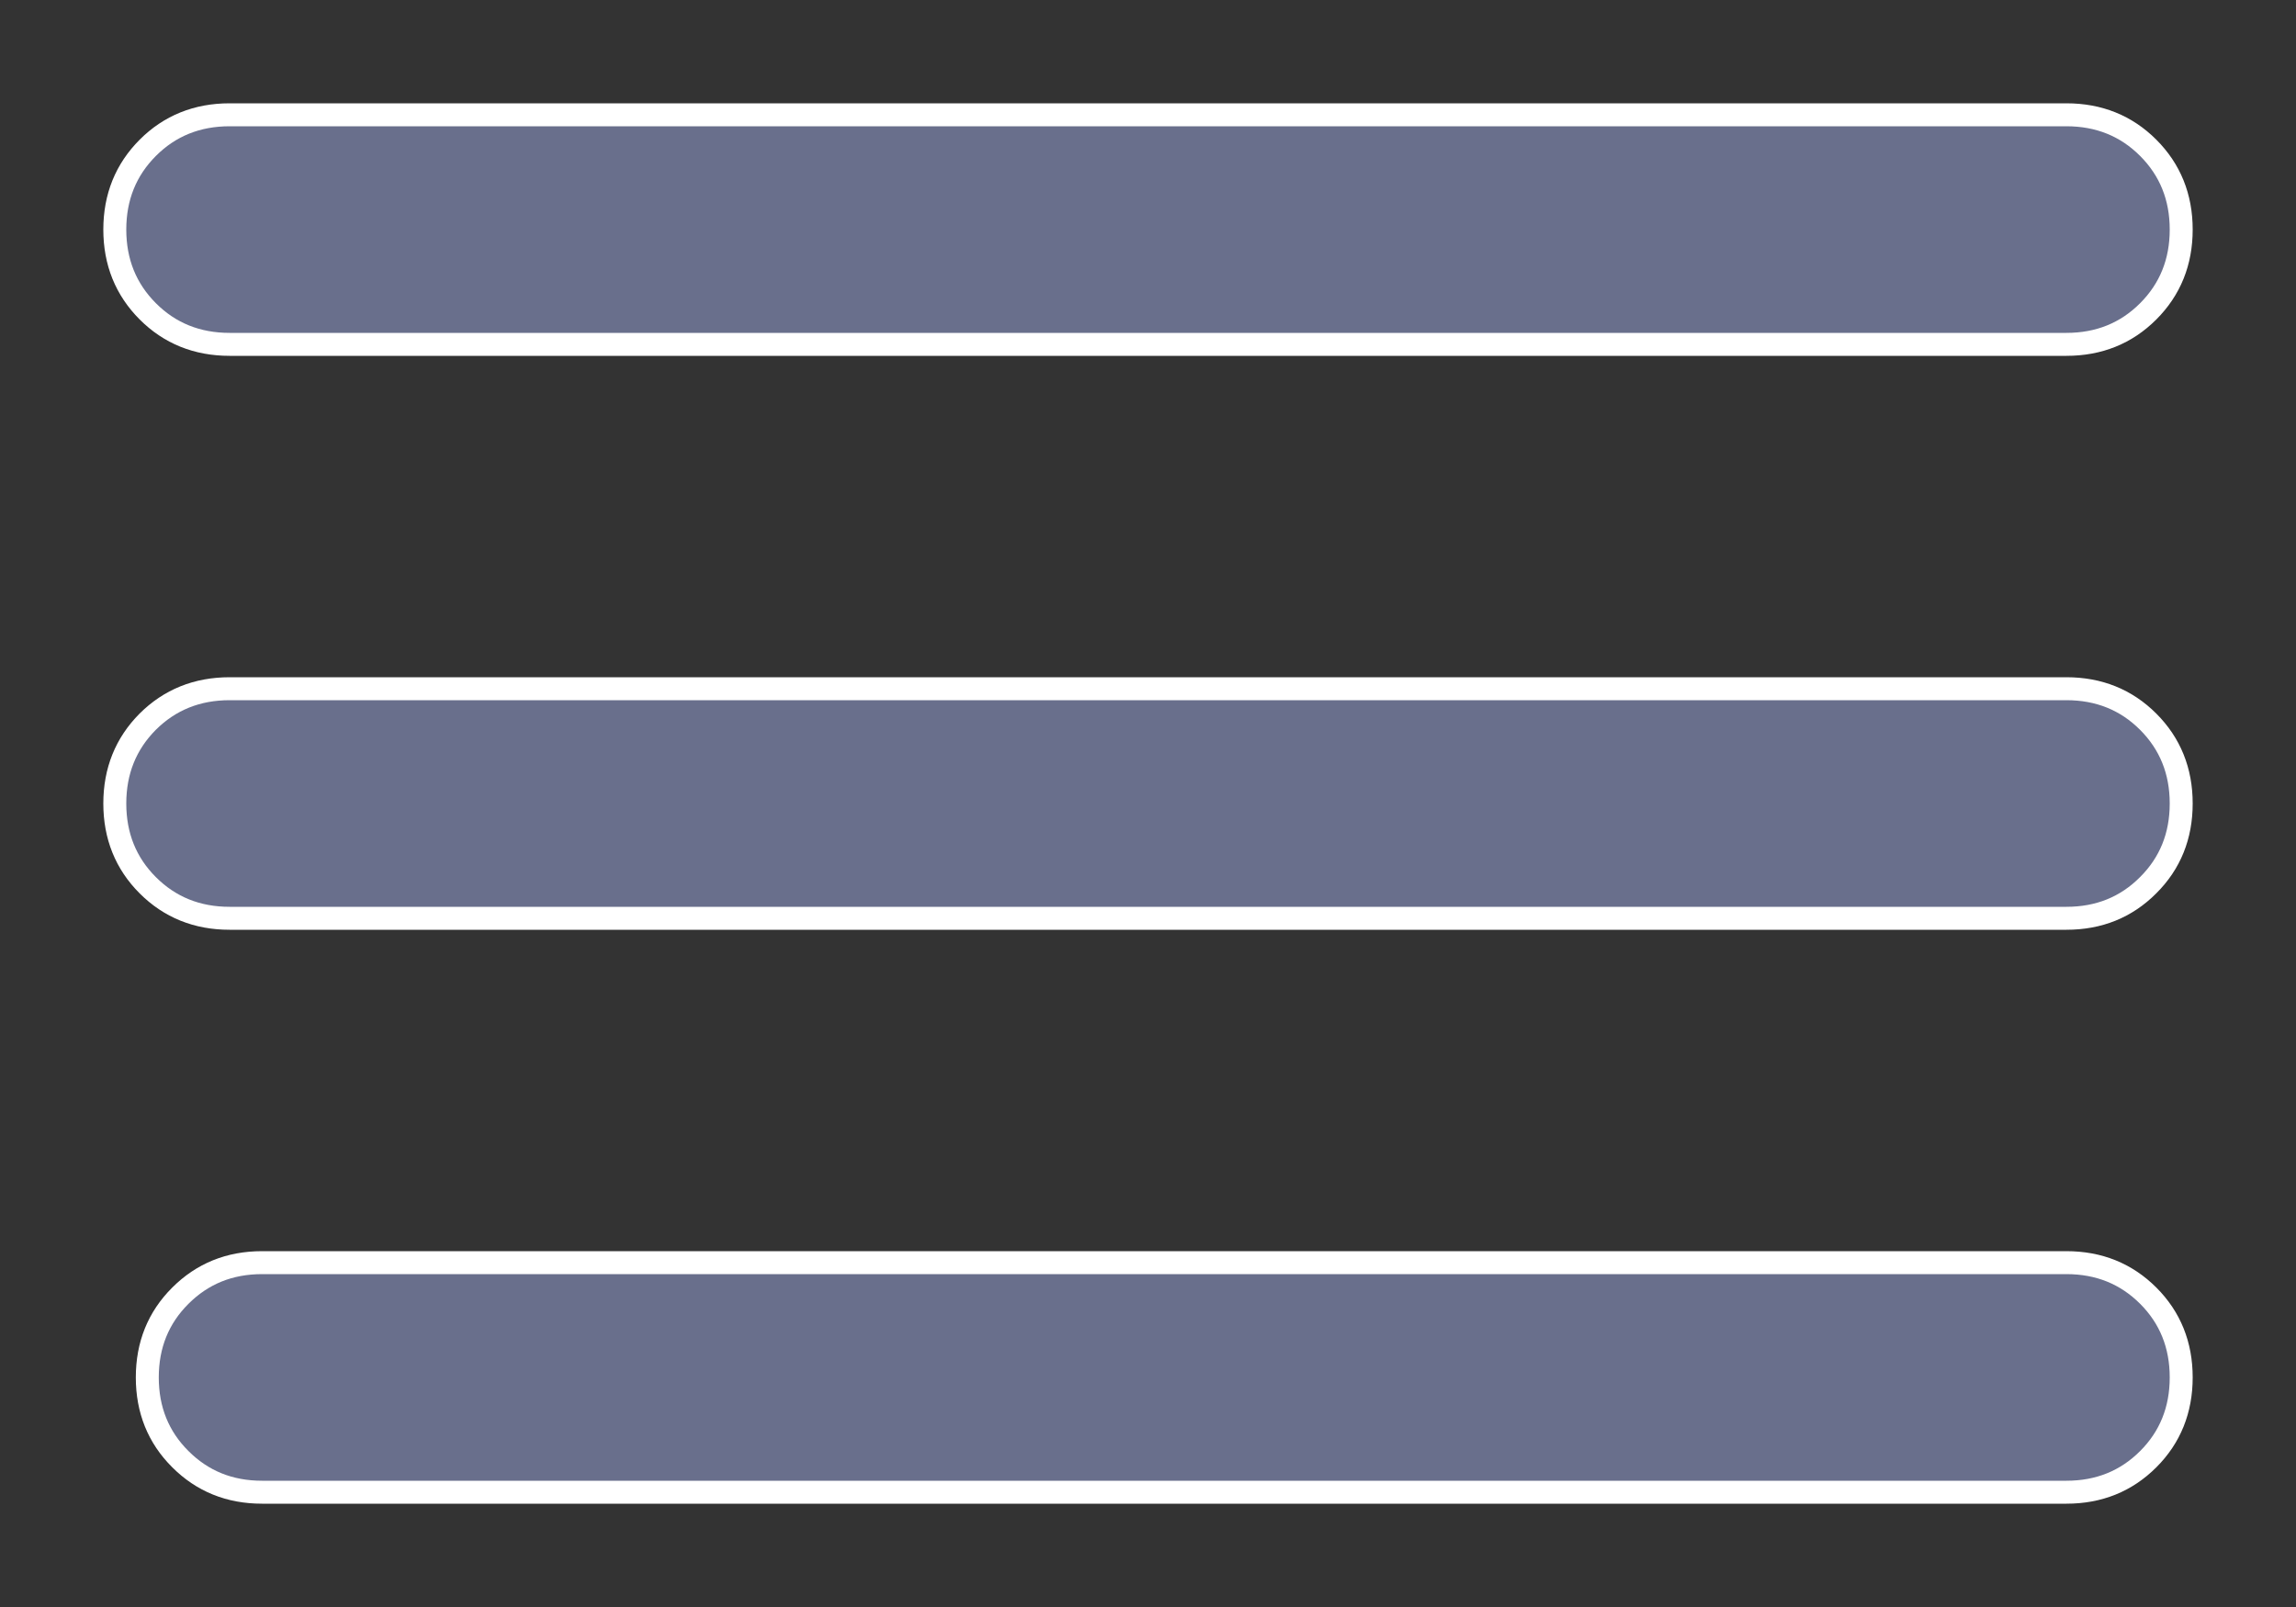 <svg width="20" height="14" viewBox="0 0 20 14" fill="none" xmlns="http://www.w3.org/2000/svg">
<rect x="0" y="0" width="20" height="14" fill="#333333" stroke="none"/>
<path d="M2.283 13C2 13 1.763 12.904 1.571 12.712C1.379 12.521 1.283 12.283 1.283 12C1.283 11.717 1.379 11.479 1.571 11.288C1.763 11.096 2 11 2.283 11H18C18.283 11 18.521 11.096 18.713 11.288C18.904 11.479 19 11.717 19 12C19 12.283 18.904 12.521 18.713 12.712C18.521 12.904 18.283 13 18 13H2.283ZM2 3C1.717 3 1.479 2.904 1.288 2.713C1.096 2.521 1 2.283 1 2C1 1.717 1.096 1.479 1.288 1.287C1.479 1.096 1.717 1 2 1H18C18.283 1 18.521 1.096 18.712 1.287C18.904 1.479 19 1.717 19 2C19 2.283 18.904 2.521 18.712 2.713C18.521 2.904 18.283 3 18 3H2ZM2 8C1.717 8 1.479 7.904 1.287 7.712C1.096 7.521 1 7.283 1 7C1 6.717 1.096 6.479 1.287 6.287C1.479 6.096 1.717 6 2 6H18C18.283 6 18.521 6.096 18.712 6.287C18.904 6.479 19 6.717 19 7C19 7.283 18.904 7.521 18.712 7.712C18.521 7.904 18.283 8 18 8H2Z" fill="#696F8C" stroke="white" stroke-width="0.2"/>
</svg>
